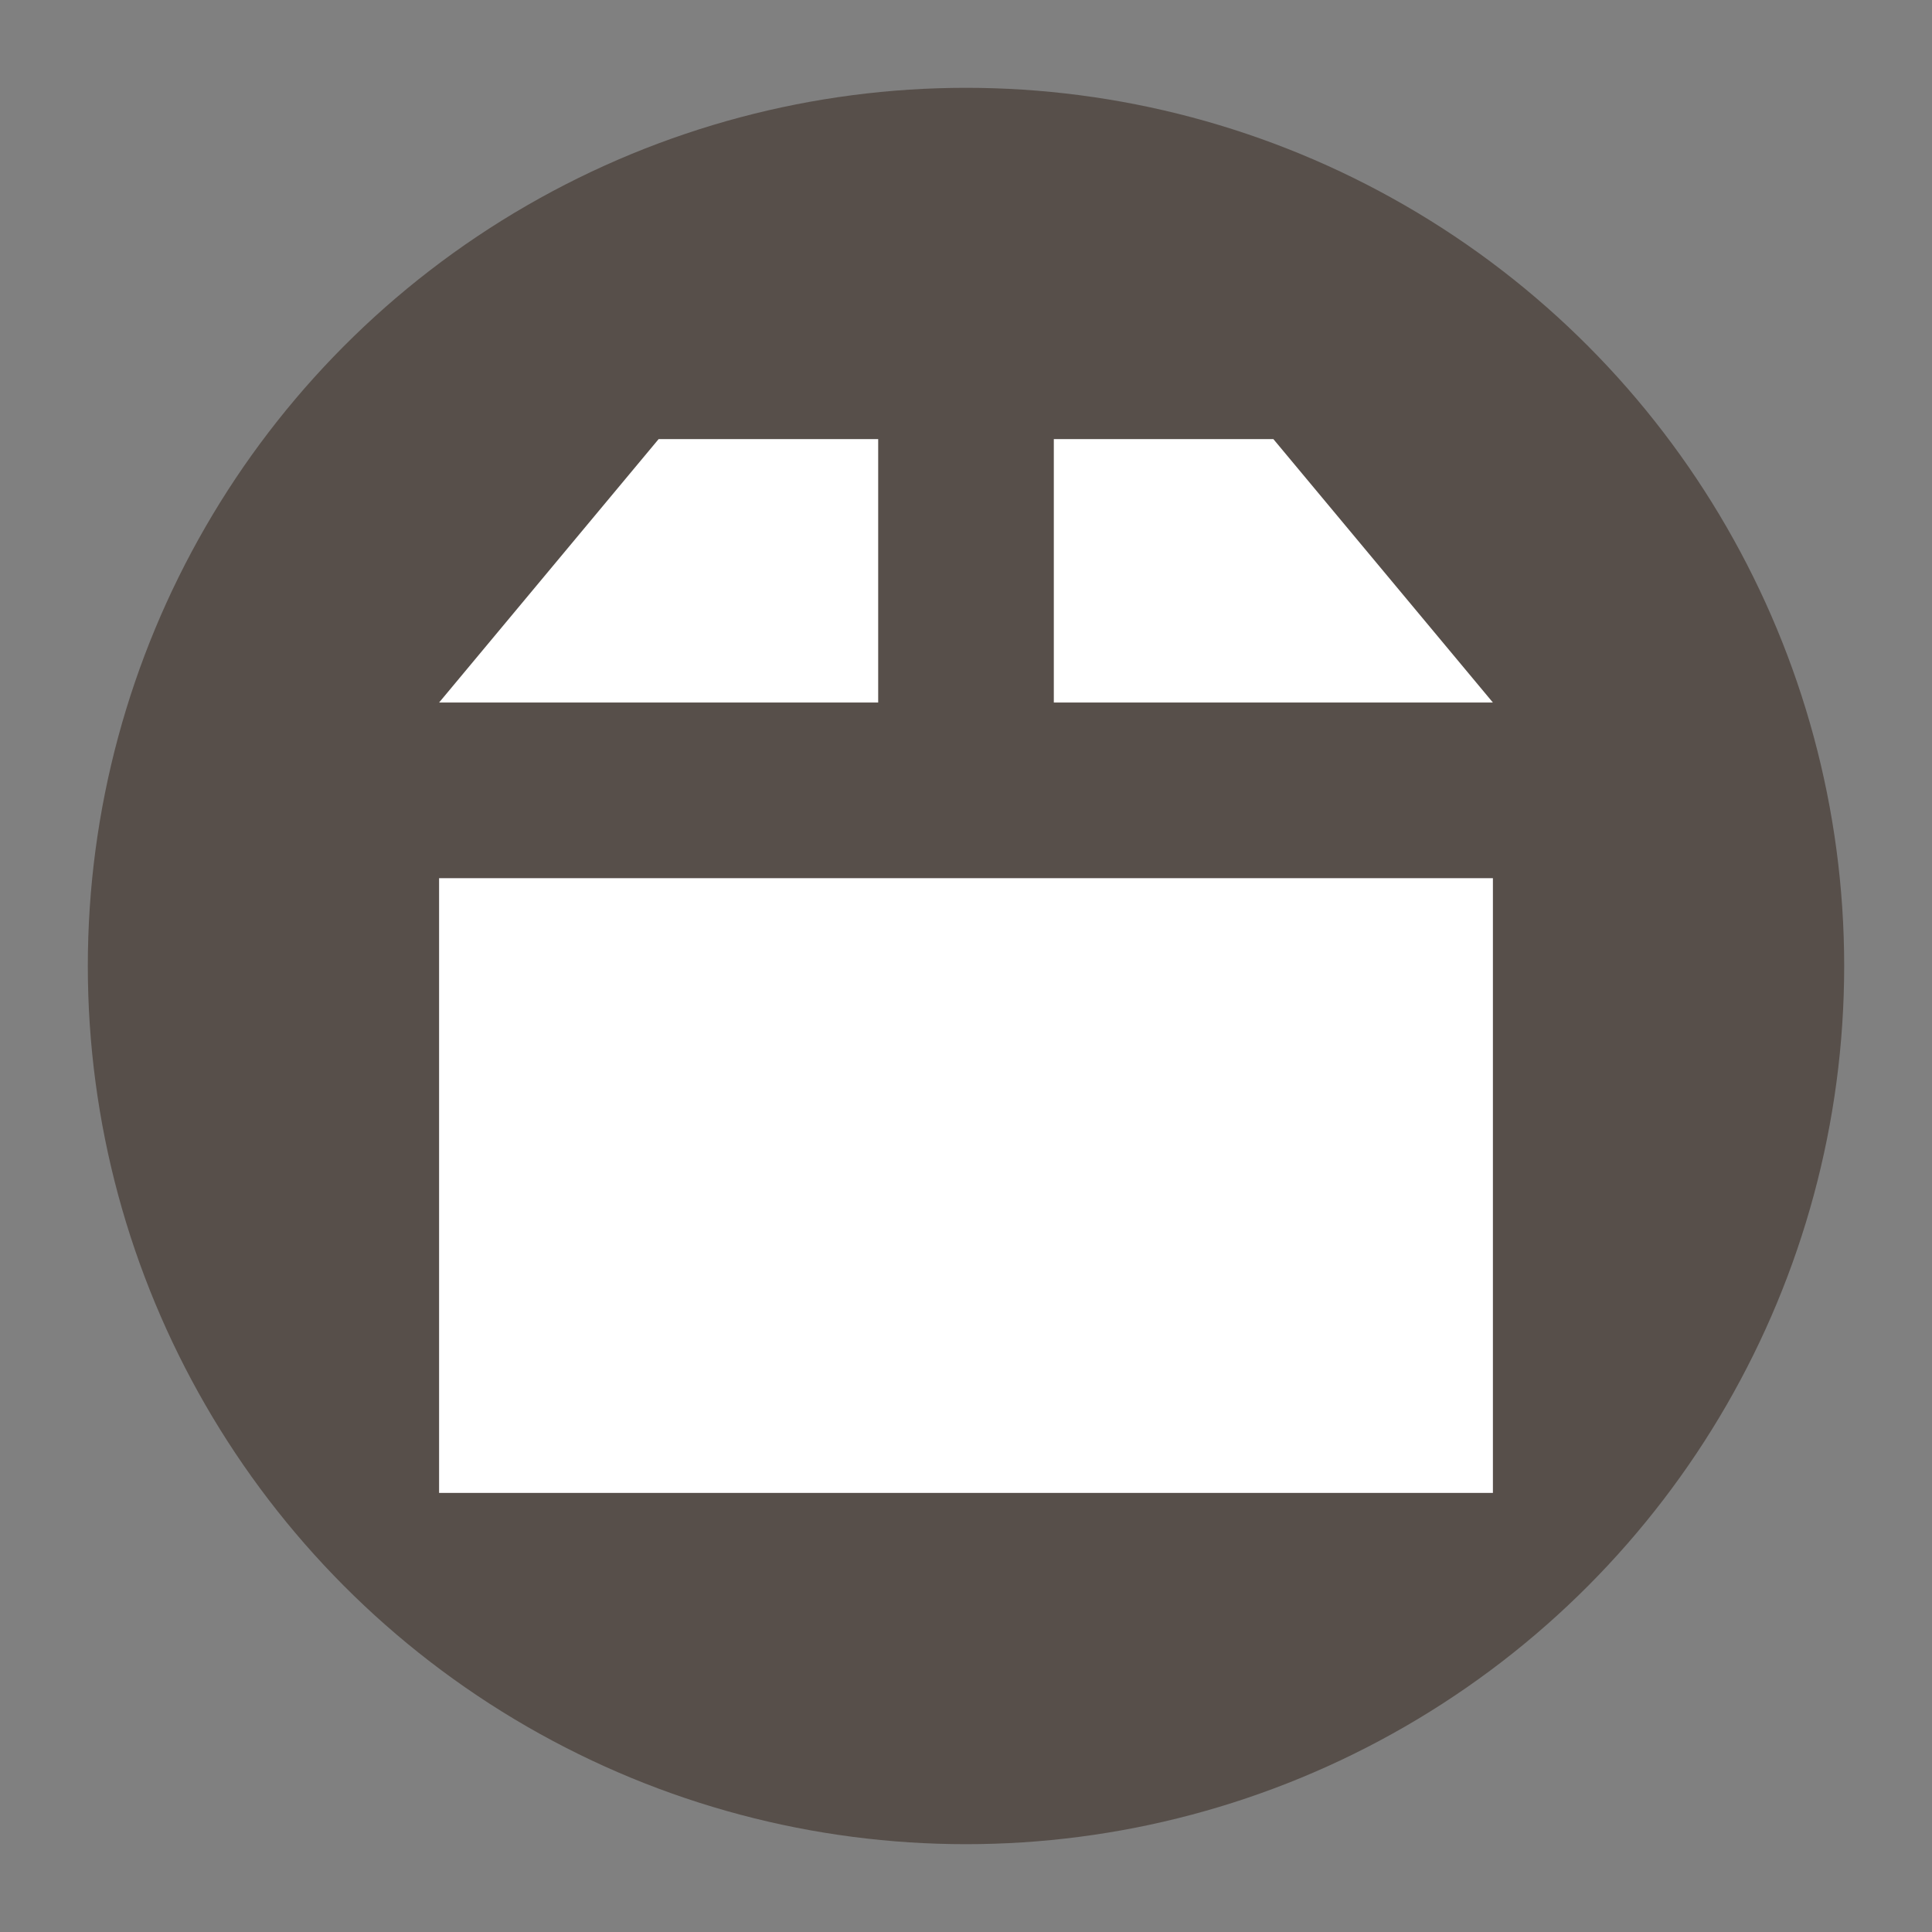 <svg xmlns="http://www.w3.org/2000/svg" width="22" height="22" version="1.1" viewBox="0 0 22 22">
 <rect x="0" y="0" width="22" height="22" fill="#808080" stroke="none"/>
 <g transform="translate(-1,-1)">
  <circle style="fill:#574f4a" cx="12" cy="12" r="10"/>
  <path style="fill:#ffffff" d="M 8.5,6 6,9 11,9 11,6 Z"/>
  <path style="fill:#ffffff" d="m 13,6 0,3 5,0 -2.5,-3 z"/>
  <path style="fill:#ffffff" d="m 6,11 0,7 12,0 0,-7 z"/>
 </g>
</svg>
